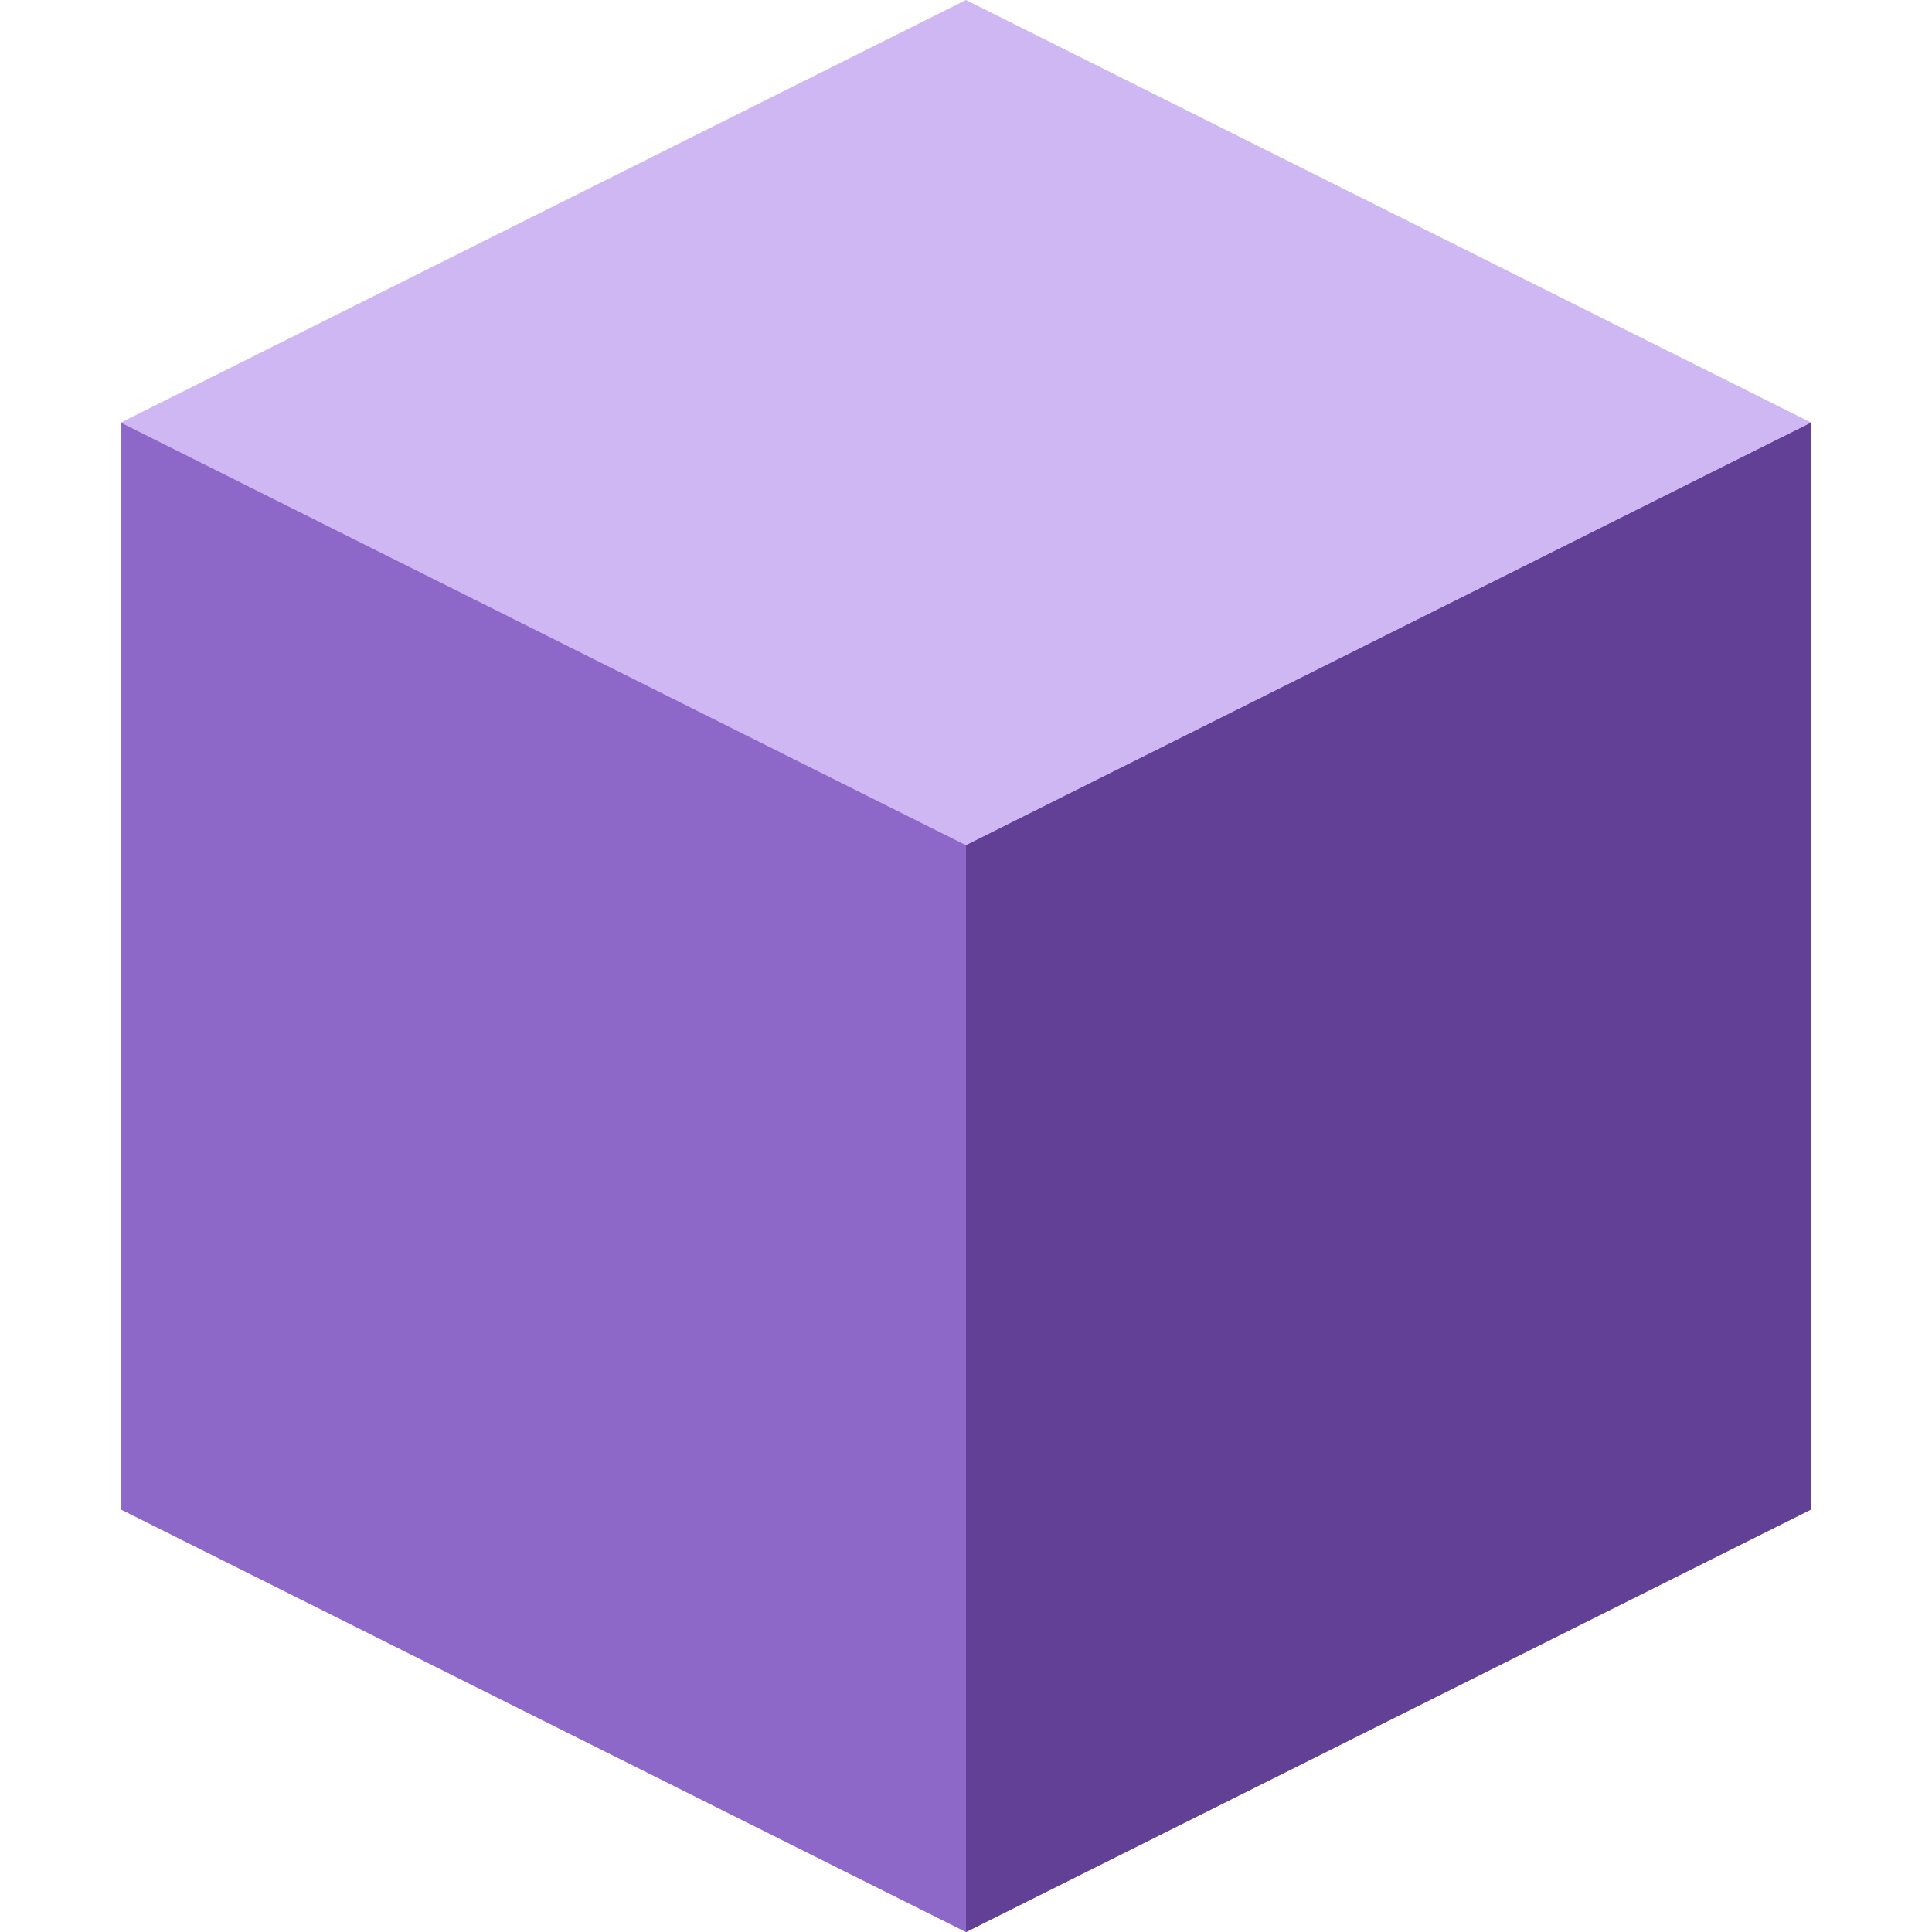 <?xml version="1.0" encoding="iso-8859-1"?>
<svg height="800px" width="800px" version="1.1" id="Layer_1" xmlns="http://www.w3.org/2000/svg" xmlns:xlink="http://www.w3.org/1999/xlink" 
	 viewBox="0 0 512 512" xml:space="preserve">
<polygon style="fill:#ceb7f3;" points="480,112 256,0 32,112 32,400 256,512 480,400 "/>
<polygon style="fill:#8e68c9;" points="256,224 32,112 32,400 256,512 480,400 480,112 "/>
<polygon style="fill:#624096;" points="256,224 256,512 480,400 480,112 "/>
</svg>